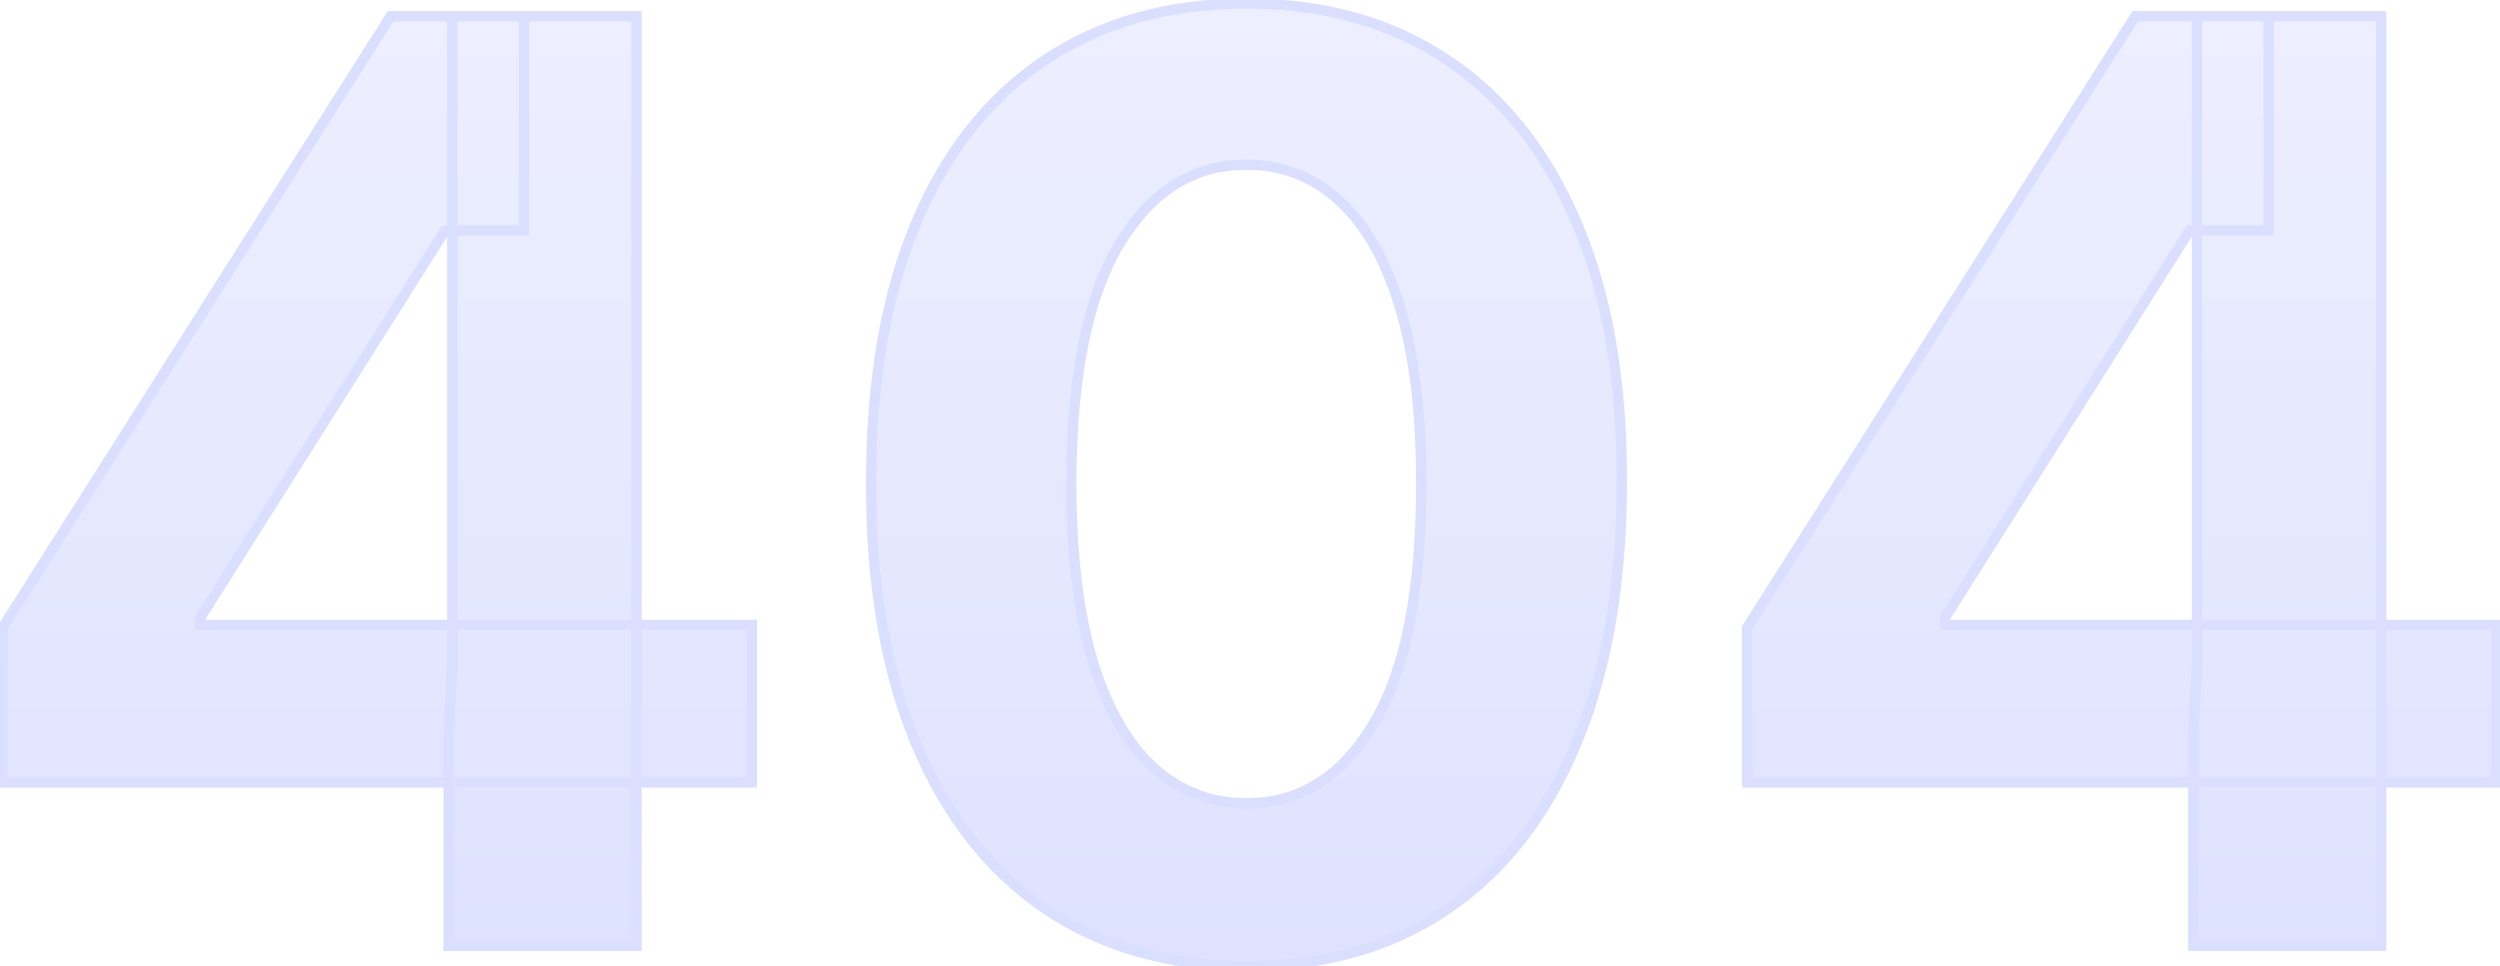 <svg width="489" height="189" viewBox="0 0 489 189" fill="none" xmlns="http://www.w3.org/2000/svg">
<g filter="url(#filter0_b_974_37136)">
<path d="M0.485 153.04V122.766L76.391 3.182H102.491V45.085H87.044L39.193 120.813V122.234H147.058V153.04H0.485ZM87.754 185V143.807L88.465 130.401V3.182H124.509V185H87.754ZM243.81 188.995C228.54 188.936 215.401 185.178 204.392 177.72C193.443 170.263 185.009 159.461 179.09 145.316C173.231 131.171 170.331 114.155 170.39 94.269C170.39 74.441 173.32 57.544 179.179 43.576C185.098 29.608 193.532 18.984 204.481 11.704C215.49 4.366 228.599 0.696 243.81 0.696C259.021 0.696 272.101 4.366 283.05 11.704C294.058 19.044 302.522 29.697 308.441 43.665C314.359 57.573 317.289 74.441 317.23 94.269C317.23 114.214 314.27 131.259 308.352 145.405C302.492 159.55 294.088 170.352 283.139 177.809C272.189 185.266 259.08 188.995 243.81 188.995ZM243.81 157.124C254.227 157.124 262.542 151.886 268.757 141.41C274.971 130.934 278.049 115.22 277.99 94.269C277.99 80.478 276.569 68.996 273.728 59.822C270.946 50.649 266.981 43.754 261.832 39.137C256.742 34.521 250.735 32.212 243.81 32.212C233.452 32.212 225.166 37.391 218.952 47.749C212.737 58.106 209.601 73.613 209.541 94.269C209.541 108.236 210.932 119.896 213.714 129.247C216.555 138.539 220.55 145.523 225.699 150.199C230.848 154.815 236.885 157.124 243.81 157.124ZM341.738 153.04V122.766L417.643 3.182H443.744V45.085H428.297L380.445 120.813V122.234H488.311V153.04H341.738ZM429.007 185V143.807L429.717 130.401V3.182H465.761V185H429.007Z" fill="url(#paint0_linear_974_37136)"/>
<path d="M0.485 153.04H-0.515V154.04H0.485V153.04ZM0.485 122.766L-0.359 122.23L-0.515 122.476V122.766H0.485ZM76.391 3.182V2.182H75.841L75.546 2.646L76.391 3.182ZM102.491 3.182H103.491V2.182H102.491V3.182ZM102.491 45.085V46.085H103.491V45.085H102.491ZM87.044 45.085V44.085H86.493L86.199 44.551L87.044 45.085ZM39.193 120.813L38.347 120.279L38.193 120.524V120.813H39.193ZM39.193 122.234H38.193V123.234H39.193V122.234ZM147.058 122.234H148.058V121.234H147.058V122.234ZM147.058 153.04V154.04H148.058V153.04H147.058ZM87.754 185H86.754V186H87.754V185ZM87.754 143.807L86.756 143.754L86.754 143.78V143.807H87.754ZM88.465 130.401L89.463 130.454L89.465 130.428V130.401H88.465ZM88.465 3.182V2.182H87.465V3.182H88.465ZM124.509 3.182H125.509V2.182H124.509V3.182ZM124.509 185V186H125.509V185H124.509ZM1.485 153.04V122.766H-0.515V153.04H1.485ZM1.329 123.302L77.235 3.718L75.546 2.646L-0.359 122.23L1.329 123.302ZM76.391 4.182H102.491V2.182H76.391V4.182ZM101.491 3.182V45.085H103.491V3.182H101.491ZM102.491 44.085H87.044V46.085H102.491V44.085ZM86.199 44.551L38.347 120.279L40.038 121.347L87.889 45.619L86.199 44.551ZM38.193 120.813V122.234H40.193V120.813H38.193ZM39.193 123.234H147.058V121.234H39.193V123.234ZM146.058 122.234V153.04H148.058V122.234H146.058ZM147.058 152.04H0.485V154.04H147.058V152.04ZM88.754 185V143.807H86.754V185H88.754ZM88.753 143.86L89.463 130.454L87.466 130.348L86.756 143.754L88.753 143.86ZM89.465 130.401V3.182H87.465V130.401H89.465ZM88.465 4.182H124.509V2.182H88.465V4.182ZM123.509 3.182V185H125.509V3.182H123.509ZM124.509 184H87.754V186H124.509V184ZM243.81 188.995L243.806 189.995H243.81V188.995ZM204.392 177.72L203.829 178.547L203.831 178.548L204.392 177.72ZM179.09 145.316L178.167 145.699L178.168 145.702L179.09 145.316ZM170.39 94.269L171.39 94.271V94.269H170.39ZM179.179 43.576L178.258 43.186L178.257 43.189L179.179 43.576ZM204.481 11.704L205.035 12.537L205.036 12.537L204.481 11.704ZM283.05 11.704L282.493 12.535L282.495 12.537L283.05 11.704ZM308.441 43.665L307.52 44.055L307.52 44.056L308.441 43.665ZM317.23 94.269L316.23 94.266V94.269H317.23ZM308.352 145.405L307.429 145.019L307.428 145.022L308.352 145.405ZM283.139 177.809L283.702 178.635L283.139 177.809ZM268.757 141.41L269.617 141.92L268.757 141.41ZM277.99 94.269H276.99V94.271L277.99 94.269ZM273.728 59.822L272.771 60.113L272.773 60.118L273.728 59.822ZM261.832 39.137L261.16 39.878L261.164 39.882L261.832 39.137ZM218.952 47.749L218.094 47.234L218.952 47.749ZM209.541 94.269L208.541 94.266V94.269H209.541ZM213.714 129.247L212.755 129.532L212.758 129.54L213.714 129.247ZM225.699 150.199L225.027 150.939L225.032 150.943L225.699 150.199ZM243.814 187.995C228.712 187.937 215.774 184.222 204.953 176.892L203.831 178.548C215.028 186.133 228.368 189.935 243.806 189.995L243.814 187.995ZM204.955 176.894C194.19 169.562 185.869 158.926 180.013 144.93L178.168 145.702C184.149 159.997 192.696 170.964 203.829 178.547L204.955 176.894ZM180.014 144.933C174.218 130.941 171.331 114.063 171.39 94.271L169.39 94.266C169.331 114.246 172.244 131.401 178.167 145.699L180.014 144.933ZM171.39 94.269C171.39 74.535 174.307 57.777 180.101 43.963L178.257 43.189C172.333 57.311 169.39 74.347 169.39 94.269H171.39ZM180.1 43.966C185.954 30.15 194.272 19.693 205.035 12.537L203.927 10.872C192.791 18.276 184.241 29.066 178.258 43.186L180.1 43.966ZM205.036 12.537C215.856 5.323 228.766 1.696 243.81 1.696V-0.304C228.432 -0.304 215.123 3.408 203.926 10.873L205.036 12.537ZM243.81 1.696C258.854 1.696 271.733 5.323 282.493 12.535L283.607 10.874C272.468 3.408 259.188 -0.304 243.81 -0.304V1.696ZM282.495 12.537C293.318 19.752 301.666 30.24 307.52 44.055L309.361 43.275C303.378 29.154 294.799 18.335 283.605 10.873L282.495 12.537ZM307.52 44.056C313.372 57.808 316.289 74.534 316.23 94.266L318.23 94.271C318.289 74.349 315.346 57.339 309.361 43.273L307.52 44.056ZM316.23 94.269C316.23 114.12 313.284 131.027 307.429 145.019L309.274 145.791C315.257 131.492 318.23 114.309 318.23 94.269H316.23ZM307.428 145.022C301.631 159.016 293.34 169.651 282.576 176.982L283.702 178.635C294.836 171.052 303.354 160.084 309.276 145.788L307.428 145.022ZM282.576 176.982C271.817 184.31 258.911 187.995 243.81 187.995V189.995C259.249 189.995 272.562 186.222 283.702 178.635L282.576 176.982ZM243.81 158.124C254.645 158.124 263.258 152.639 269.617 141.92L267.897 140.9C261.826 151.133 253.808 156.124 243.81 156.124V158.124ZM269.617 141.92C275.968 131.214 279.049 115.284 278.99 94.266L276.99 94.271C277.049 115.157 273.974 130.654 267.897 140.9L269.617 141.92ZM278.99 94.269C278.99 80.418 277.564 68.828 274.683 59.527L272.773 60.118C275.574 69.165 276.99 80.539 276.99 94.269H278.99ZM274.685 59.532C271.87 50.248 267.828 43.169 262.499 38.392L261.164 39.882C266.134 44.338 270.023 51.049 272.771 60.113L274.685 59.532ZM262.504 38.396C257.228 33.612 250.981 31.212 243.81 31.212V33.212C250.488 33.212 256.256 35.43 261.16 39.878L262.504 38.396ZM243.81 31.212C233.037 31.212 224.454 36.635 218.094 47.234L219.809 48.263C225.879 38.148 233.868 33.212 243.81 33.212V31.212ZM218.094 47.234C211.743 57.82 208.601 73.542 208.541 94.266L210.541 94.271C210.6 73.683 213.732 58.392 219.809 48.263L218.094 47.234ZM208.541 94.269C208.541 108.295 209.937 120.058 212.756 129.532L214.672 128.962C211.927 119.734 210.541 108.178 210.541 94.269H208.541ZM212.758 129.54C215.631 138.939 219.702 146.104 225.027 150.939L226.371 149.459C221.398 144.943 217.479 138.14 214.67 128.955L212.758 129.54ZM225.032 150.943C230.364 155.725 236.639 158.124 243.81 158.124V156.124C237.131 156.124 231.332 153.906 226.367 149.454L225.032 150.943ZM341.738 153.04H340.738V154.04H341.738V153.04ZM341.738 122.766L340.894 122.23L340.738 122.476V122.766H341.738ZM417.643 3.182V2.182H417.094L416.799 2.646L417.643 3.182ZM443.744 3.182H444.744V2.182H443.744V3.182ZM443.744 45.085V46.085H444.744V45.085H443.744ZM428.297 45.085V44.085H427.746L427.451 44.551L428.297 45.085ZM380.445 120.813L379.6 120.279L379.445 120.524V120.813H380.445ZM380.445 122.234H379.445V123.234H380.445V122.234ZM488.311 122.234H489.311V121.234H488.311V122.234ZM488.311 153.04V154.04H489.311V153.04H488.311ZM429.007 185H428.007V186H429.007V185ZM429.007 143.807L428.008 143.754L428.007 143.78V143.807H429.007ZM429.717 130.401L430.716 130.454L430.717 130.428V130.401H429.717ZM429.717 3.182V2.182H428.717V3.182H429.717ZM465.761 3.182H466.761V2.182H465.761V3.182ZM465.761 185V186H466.761V185H465.761ZM342.738 153.04V122.766H340.738V153.04H342.738ZM342.582 123.302L418.488 3.718L416.799 2.646L340.894 122.23L342.582 123.302ZM417.643 4.182H443.744V2.182H417.643V4.182ZM442.744 3.182V45.085H444.744V3.182H442.744ZM443.744 44.085H428.297V46.085H443.744V44.085ZM427.451 44.551L379.6 120.279L381.291 121.347L429.142 45.619L427.451 44.551ZM379.445 120.813V122.234H381.445V120.813H379.445ZM380.445 123.234H488.311V121.234H380.445V123.234ZM487.311 122.234V153.04H489.311V122.234H487.311ZM488.311 152.04H341.738V154.04H488.311V152.04ZM430.007 185V143.807H428.007V185H430.007ZM430.006 143.86L430.716 130.454L428.719 130.348L428.008 143.754L430.006 143.86ZM430.717 130.401V3.182H428.717V130.401H430.717ZM429.717 4.182H465.761V2.182H429.717V4.182ZM464.761 3.182V185H466.761V3.182H464.761ZM465.761 184H429.007V186H465.761V184Z" fill="#DADEFF"/>
</g>
<defs>
<filter id="filter0_b_974_37136" x="-9.515" y="-9.304" width="507.825" height="208.299" filterUnits="userSpaceOnUse" color-interpolation-filters="sRGB">
<feFlood flood-opacity="0" result="BackgroundImageFix"/>
<feGaussianBlur in="BackgroundImage" stdDeviation="5"/>
<feComposite in2="SourceAlpha" operator="in" result="effect1_backgroundBlur_974_37136"/>
<feBlend mode="normal" in="SourceGraphic" in2="effect1_backgroundBlur_974_37136" result="shape"/>
</filter>
<linearGradient id="paint0_linear_974_37136" x1="244" y1="-31" x2="244" y2="219" gradientUnits="userSpaceOnUse">
<stop stop-color="#F0F1FF"/>
<stop offset="1" stop-color="#DBE0FF"/>
</linearGradient>
</defs>
</svg>
